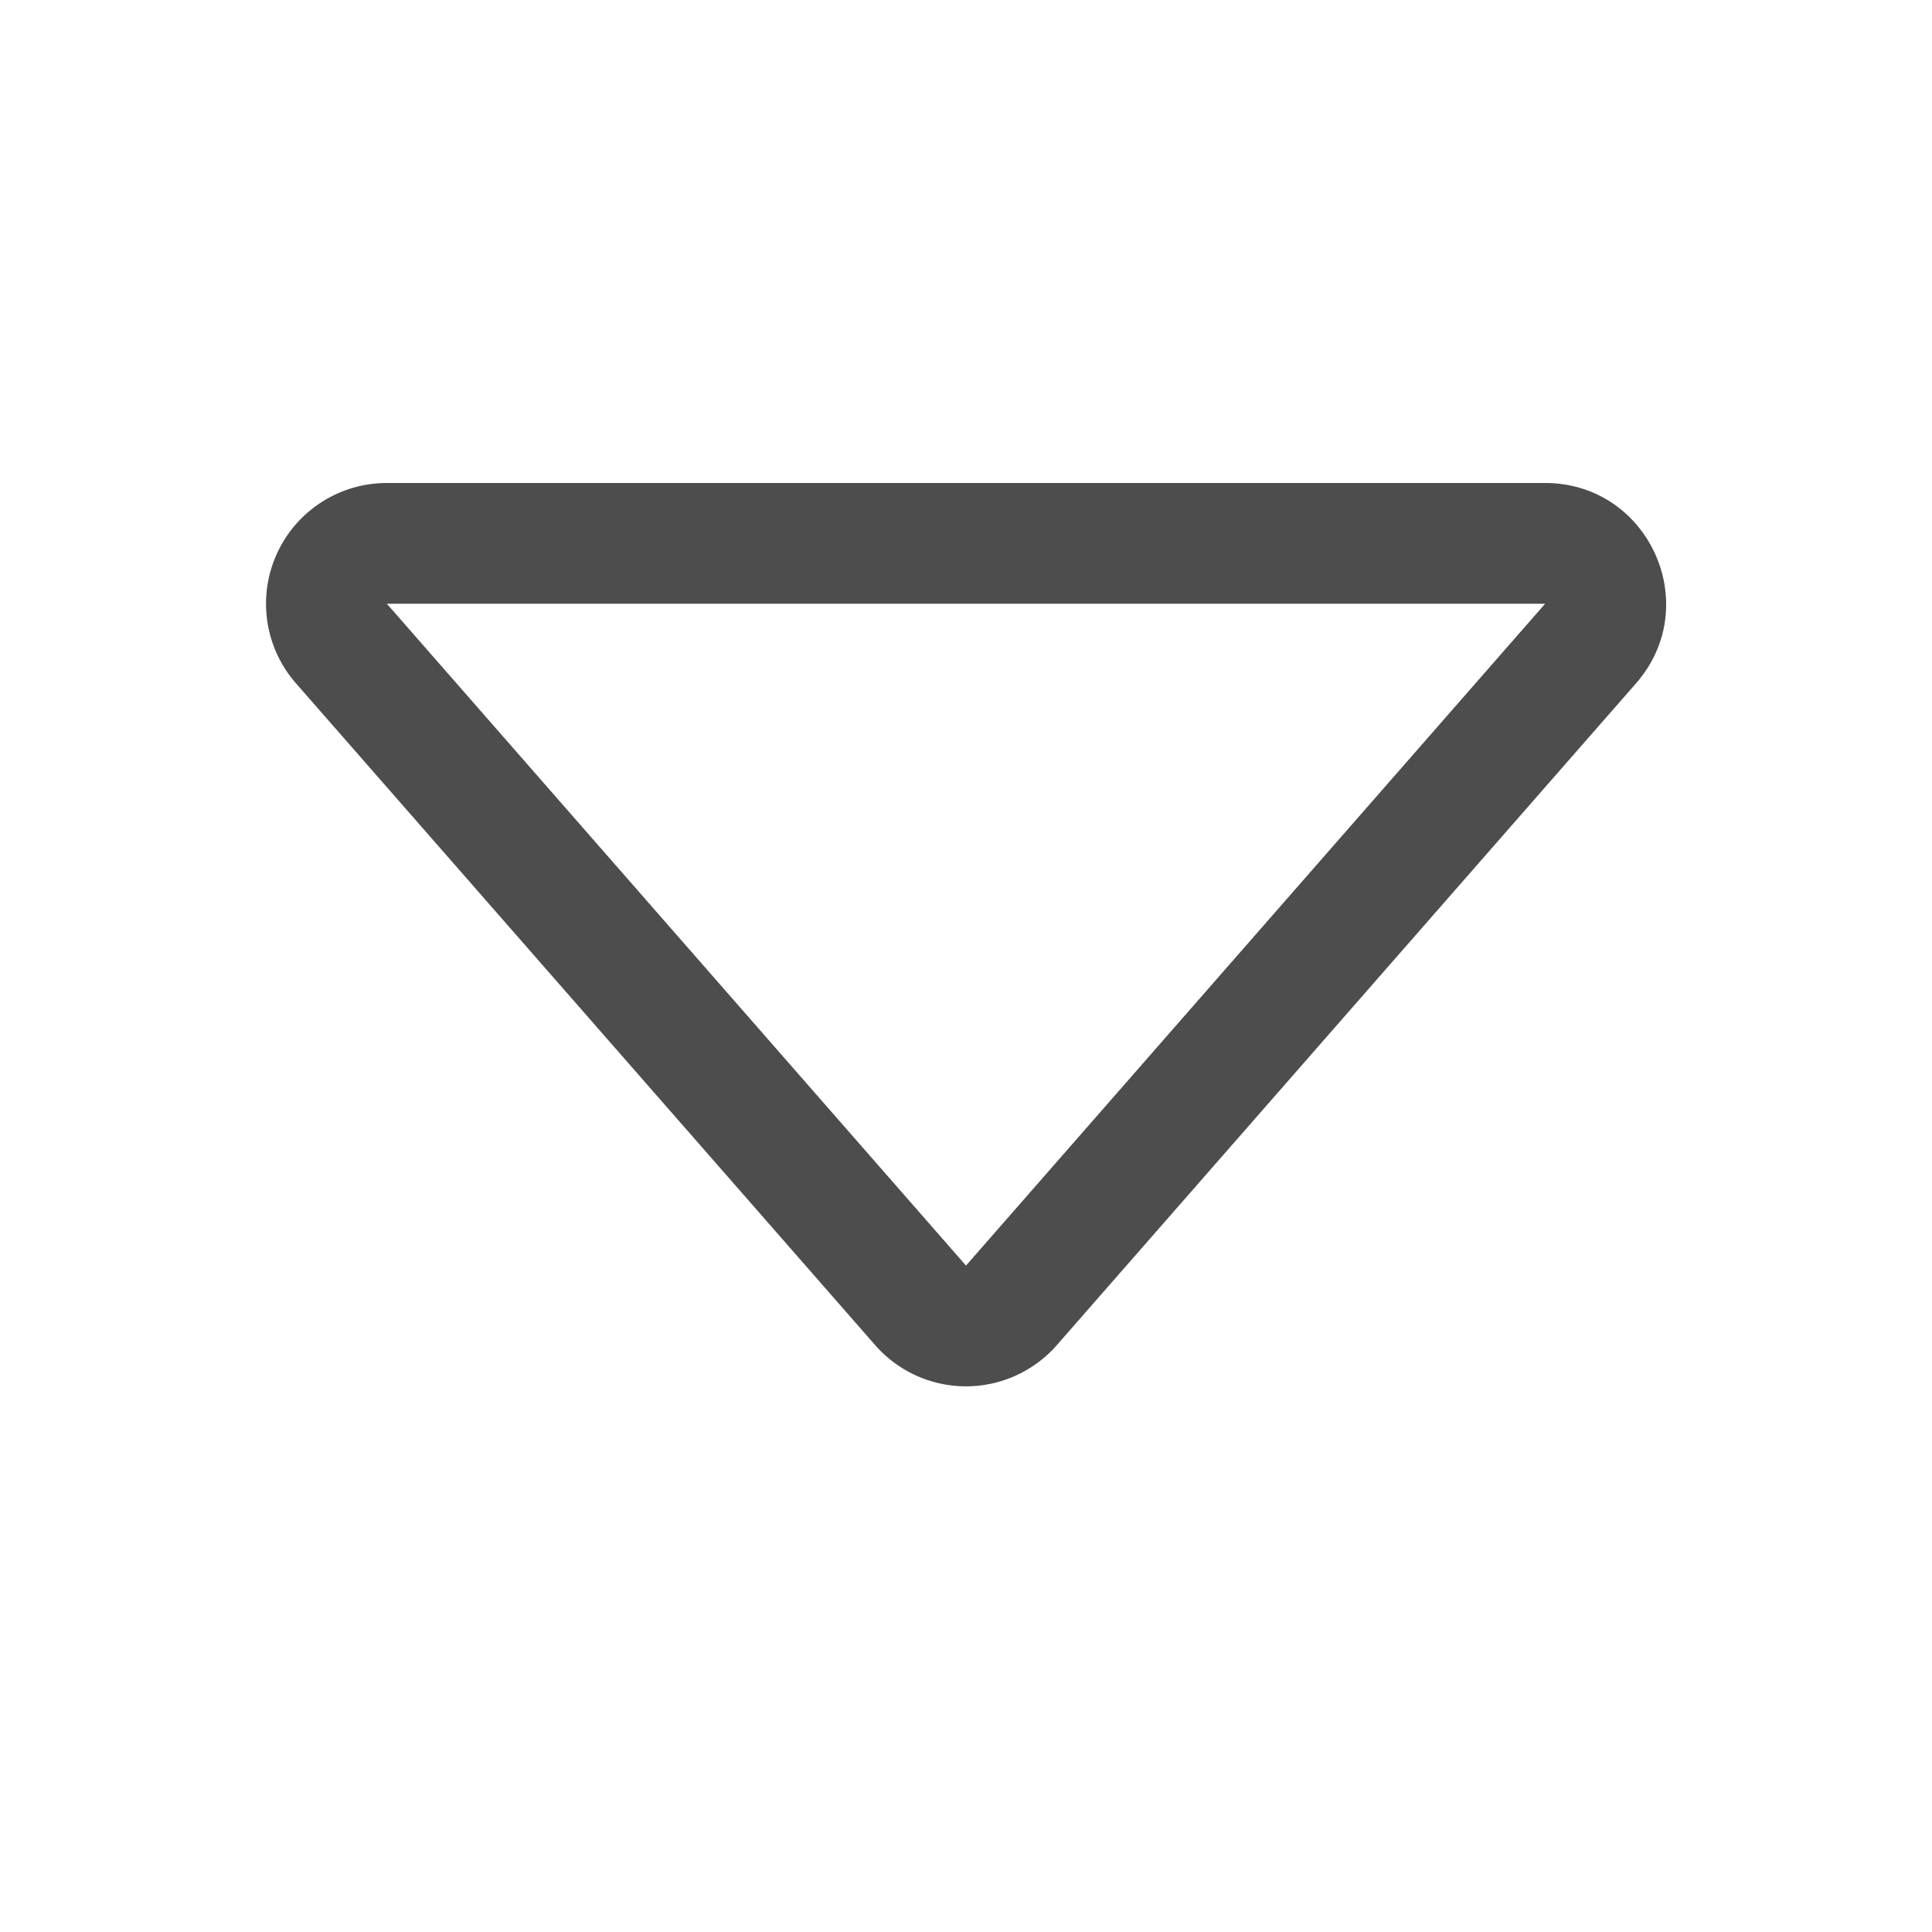 <svg xmlns="http://www.w3.org/2000/svg" width="16" height="16" fill="#4d4d4d" class="bi bi-caret-down" viewBox="0 0 16 16">
    <path d="M3.204 5h9.592L8 10.481zm-.753.659 4.796 5.48a1 1 0 0 0 1.506 0l4.796-5.48c.566-.647.106-1.659-.753-1.659H3.204a1 1 0 0 0-.753 1.659"/>
</svg>